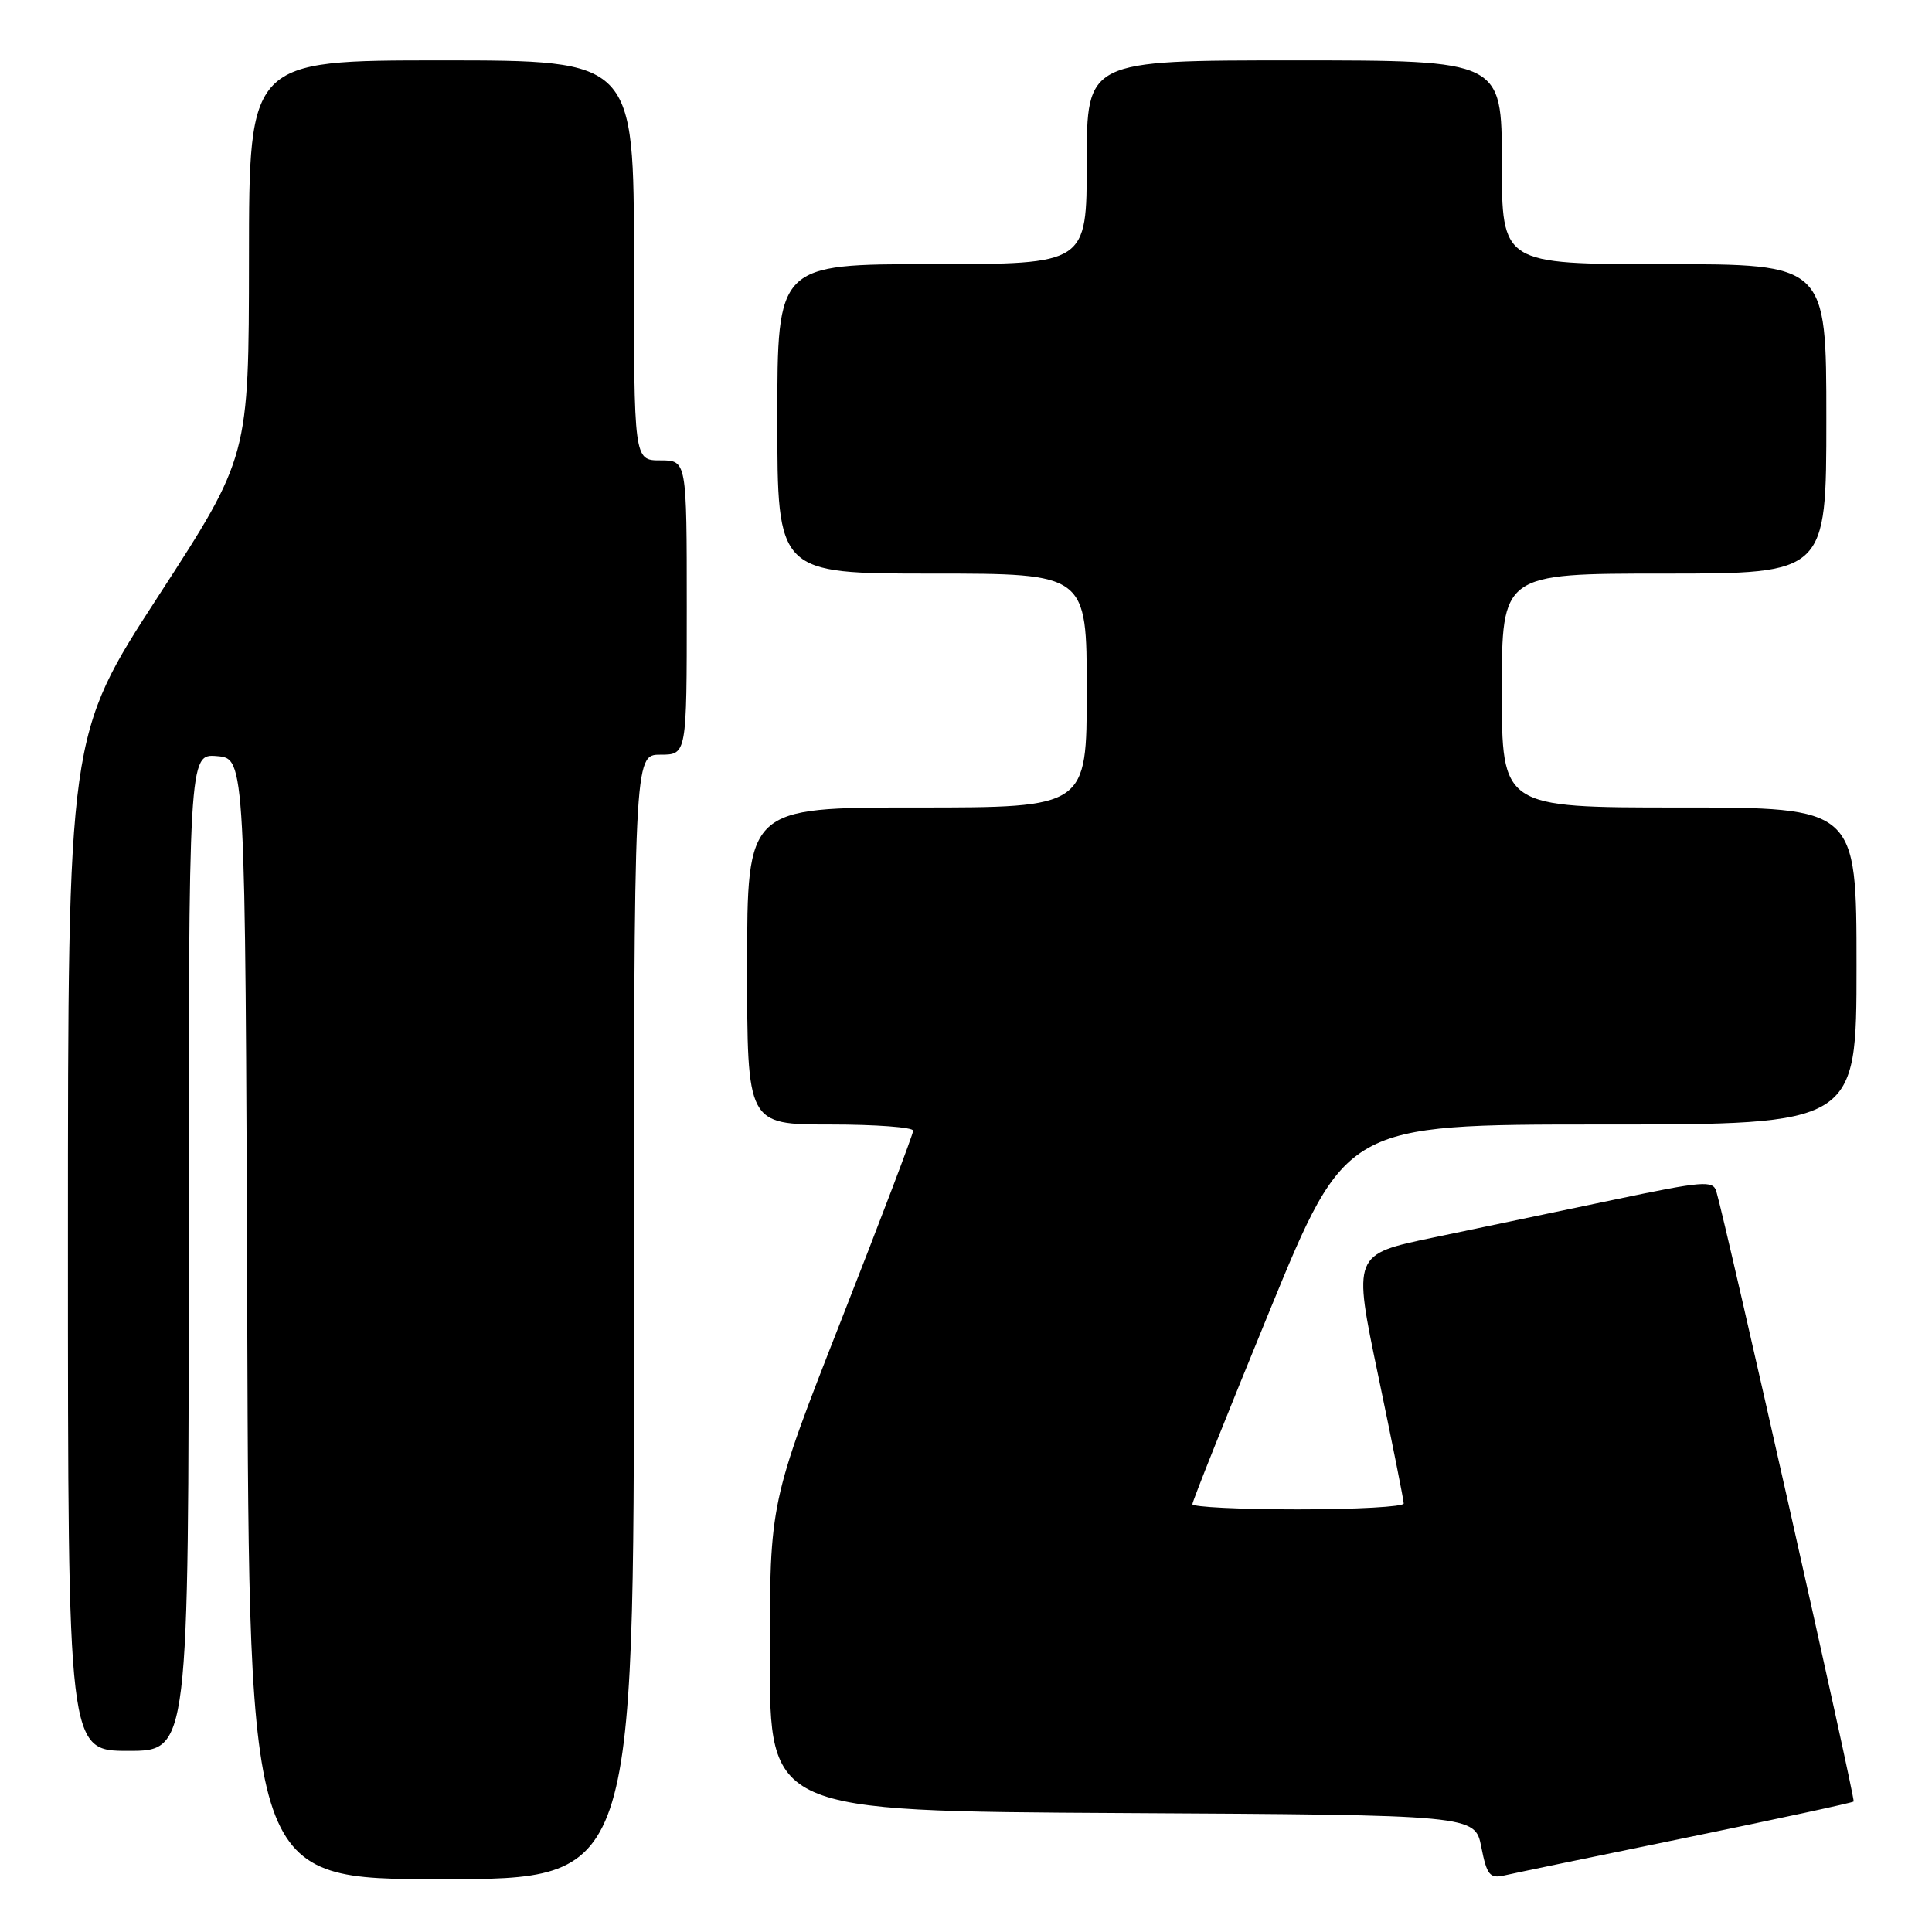<?xml version="1.0" encoding="UTF-8" standalone="no"?>
<!DOCTYPE svg PUBLIC "-//W3C//DTD SVG 1.1//EN" "http://www.w3.org/Graphics/SVG/1.1/DTD/svg11.dtd" >
<svg xmlns="http://www.w3.org/2000/svg" xmlns:xlink="http://www.w3.org/1999/xlink" version="1.1" viewBox="0 0 256 256">
 <g >
 <path fill="currentColor"
d=" M 84.00 174.50 C 84.00 100.00 84.00 100.00 87.50 100.00 C 91.00 100.00 91.00 100.00 91.00 80.50 C 91.00 61.00 91.00 61.00 87.50 61.00 C 84.00 61.00 84.00 61.00 84.00 34.50 C 84.00 8.00 84.00 8.00 58.50 8.00 C 33.00 8.00 33.00 8.00 32.99 34.25 C 32.97 60.50 32.97 60.50 20.99 78.97 C 9.00 97.44 9.00 97.44 9.00 164.72 C 9.00 232.00 9.00 232.00 17.00 232.00 C 25.00 232.00 25.00 232.00 25.00 165.94 C 25.00 99.88 25.00 99.88 28.75 100.19 C 32.50 100.50 32.50 100.50 32.76 174.75 C 33.01 249.00 33.01 249.00 58.51 249.00 C 84.00 249.00 84.00 249.00 84.00 174.50 Z  M 223.41 243.51 C 235.46 241.03 245.46 238.88 245.62 238.71 C 245.88 238.45 228.73 162.25 227.42 157.86 C 226.98 156.38 225.66 156.49 213.72 159.00 C 206.45 160.53 195.72 162.77 189.88 163.99 C 179.26 166.21 179.26 166.21 182.63 182.33 C 184.48 191.19 186.00 198.80 186.00 199.22 C 186.00 199.65 179.70 200.00 172.00 200.00 C 164.30 200.00 158.00 199.69 158.00 199.31 C 158.00 198.93 162.58 187.46 168.18 173.81 C 178.35 149.00 178.35 149.00 212.18 149.00 C 246.00 149.00 246.00 149.00 246.00 128.00 C 246.00 107.00 246.00 107.00 222.50 107.00 C 199.00 107.00 199.00 107.00 199.00 91.50 C 199.00 76.00 199.00 76.00 220.50 76.00 C 242.00 76.00 242.00 76.00 242.00 55.50 C 242.00 35.00 242.00 35.00 220.50 35.00 C 199.00 35.00 199.00 35.00 199.00 21.50 C 199.00 8.00 199.00 8.00 171.50 8.00 C 144.00 8.00 144.00 8.00 144.00 21.50 C 144.00 35.00 144.00 35.00 123.50 35.00 C 103.00 35.00 103.00 35.00 103.00 55.50 C 103.00 76.00 103.00 76.00 123.50 76.00 C 144.00 76.00 144.00 76.00 144.00 91.50 C 144.00 107.00 144.00 107.00 121.50 107.00 C 99.00 107.00 99.00 107.00 99.00 128.00 C 99.00 149.00 99.00 149.00 110.00 149.00 C 116.05 149.00 121.00 149.37 121.00 149.82 C 121.00 150.27 116.72 161.53 111.50 174.84 C 102.00 199.05 102.00 199.05 102.00 219.52 C 102.00 239.98 102.00 239.98 148.72 240.24 C 195.44 240.50 195.44 240.50 196.28 244.75 C 197.01 248.45 197.41 248.94 199.31 248.51 C 200.51 248.23 211.36 245.98 223.41 243.51 Z "/>
</g>
</svg>